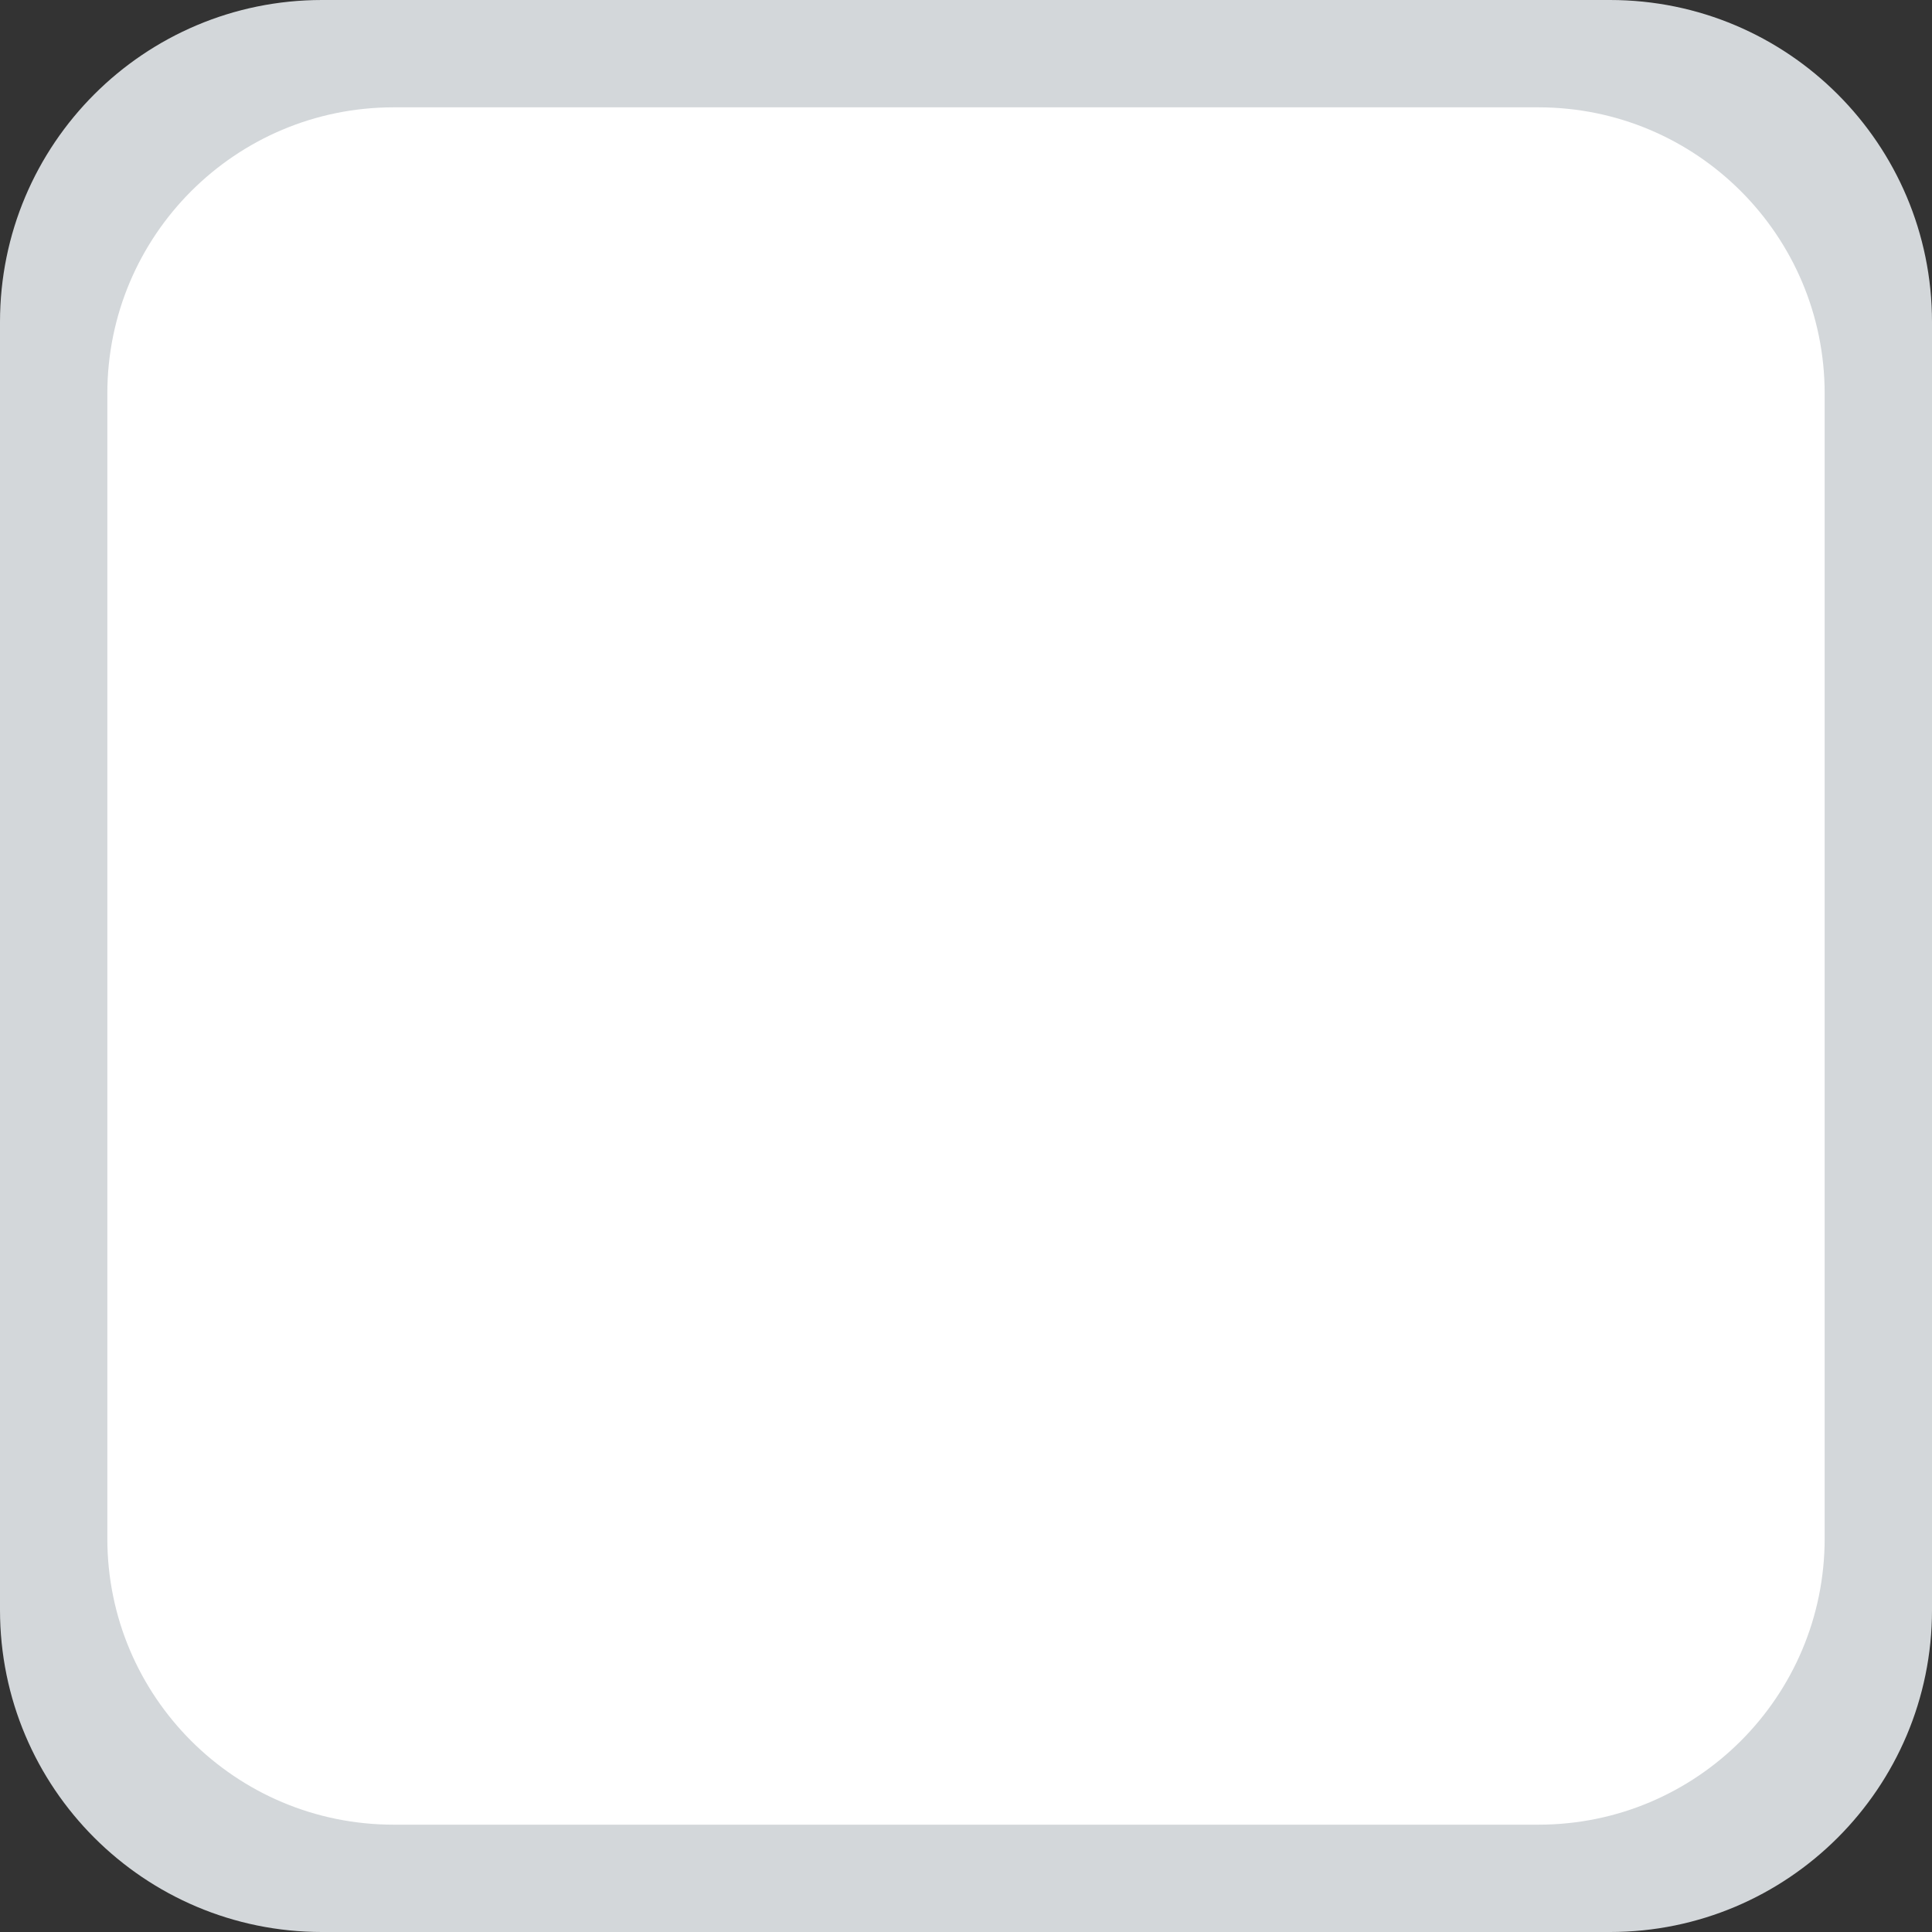 <?xml version="1.0" encoding="utf-8"?>
<!-- Generator: Adobe Illustrator 16.0.0, SVG Export Plug-In . SVG Version: 6.00 Build 0)  -->
<!DOCTYPE svg PUBLIC "-//W3C//DTD SVG 1.1//EN" "http://www.w3.org/Graphics/SVG/1.1/DTD/svg11.dtd">
<svg version="1.1" id="Layer_2" xmlns="http://www.w3.org/2000/svg" xmlns:xlink="http://www.w3.org/1999/xlink" x="0px" y="0px"
	 width="18px" height="18px" viewBox="0 0 18 18" enable-background="new 0 0 18 18" xml:space="preserve">
<rect x="0" y="0" width="18" height="18" fill="#333333" stroke="none"/>
<path fill="#D3D7DA" d="M18,3c0-1.657-1.343-3-3-3H3C1.343,0,0,1.343,0,3v12c0,1.657,1.343,3,3,3h12c1.657,0,3-1.343,3-3V3z"/>
<path fill="#FFFFFF" d="M17,3.667C17,2.194,15.807,1,14.333,1H3.667C2.194,1,1,2.194,1,3.667v10.667C1,15.807,2.194,17,3.667,17
	h10.667C15.807,17,17,15.807,17,14.333V3.667z"/>
</svg>
